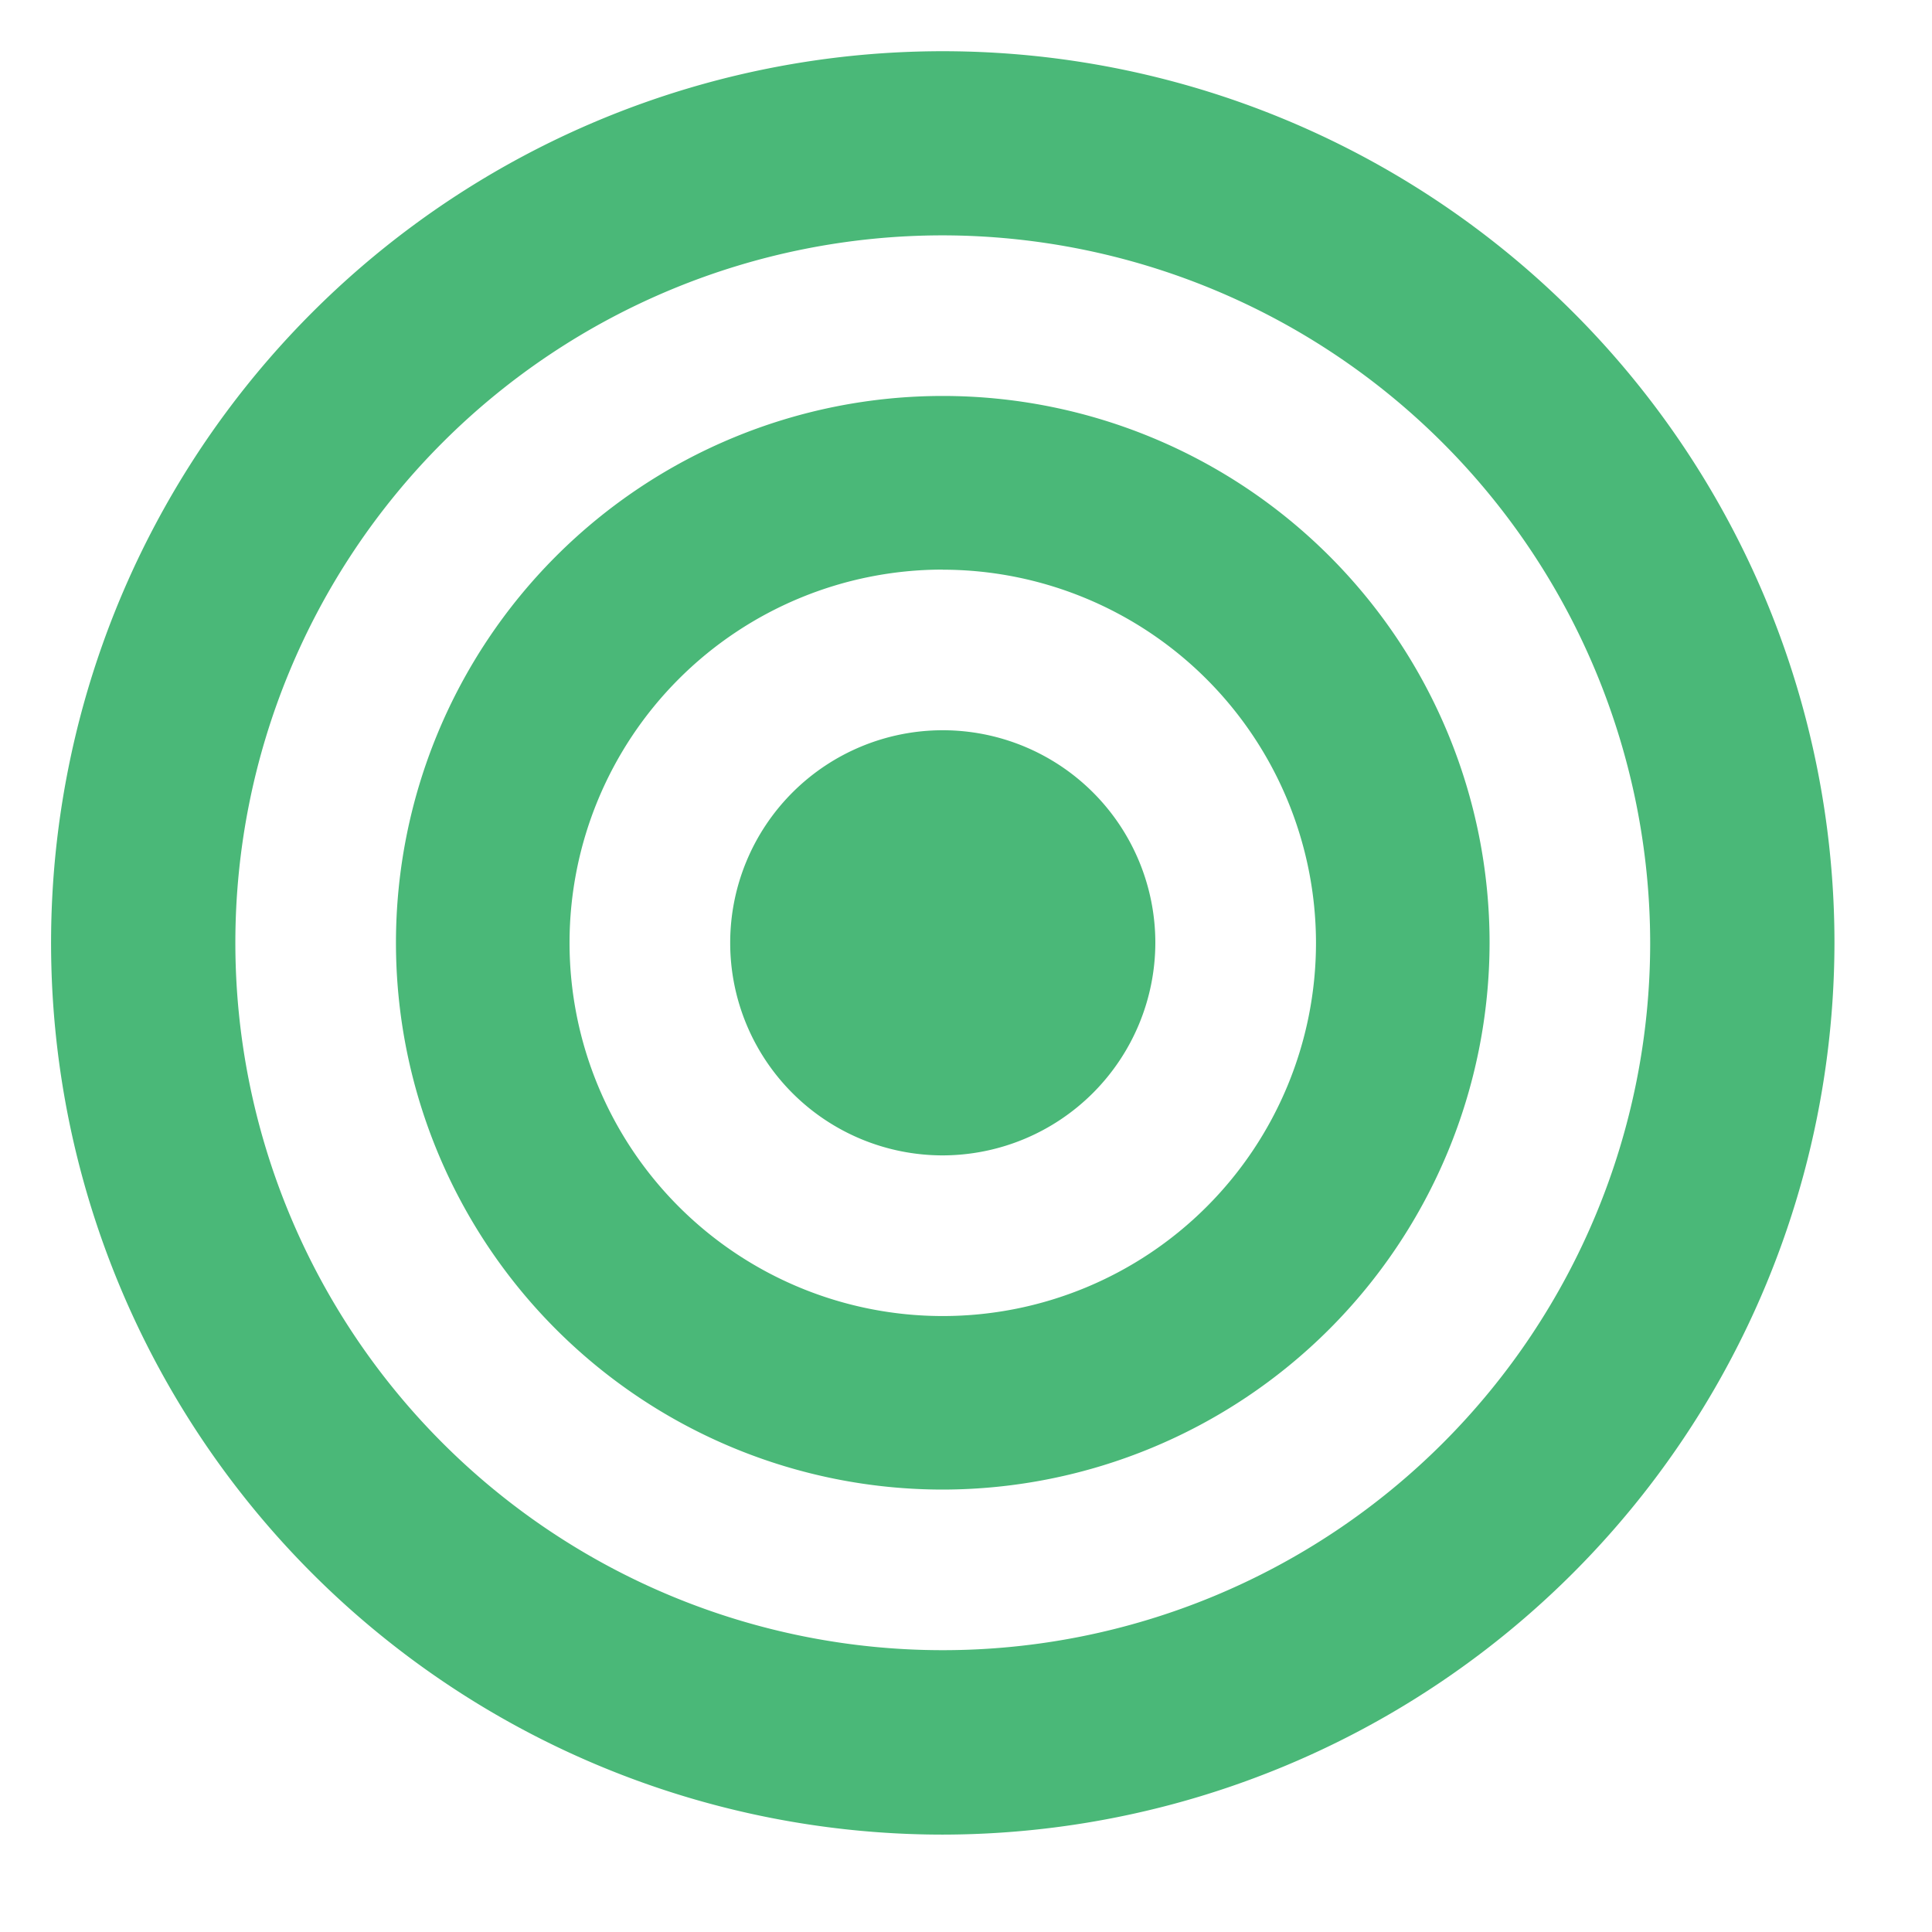 <svg xmlns="http://www.w3.org/2000/svg" width="39" height="39" viewBox="0 0 39 39">
  <defs>
    <style>
      .cls-1 {
        fill: #4ab878;
        fill-rule: evenodd;
      }
    </style>
  </defs>
  <path class="cls-1" d="M19.031,37.034a18,18,0,1,1,18-18A18.023,18.023,0,0,1,19.031,37.034Zm0-32.283a14.28,14.28,0,1,0,14.28,14.28A14.3,14.3,0,0,0,19.031,4.751Zm0,25.318A11.038,11.038,0,1,1,30.069,19.031,11.051,11.051,0,0,1,19.031,30.069Zm0-18.571a7.534,7.534,0,1,0,7.534,7.534A7.542,7.542,0,0,0,19.031,11.5Zm0,11.825a4.291,4.291,0,1,1,4.291-4.291A4.3,4.3,0,0,1,19.031,23.323Z"/>
</svg>
